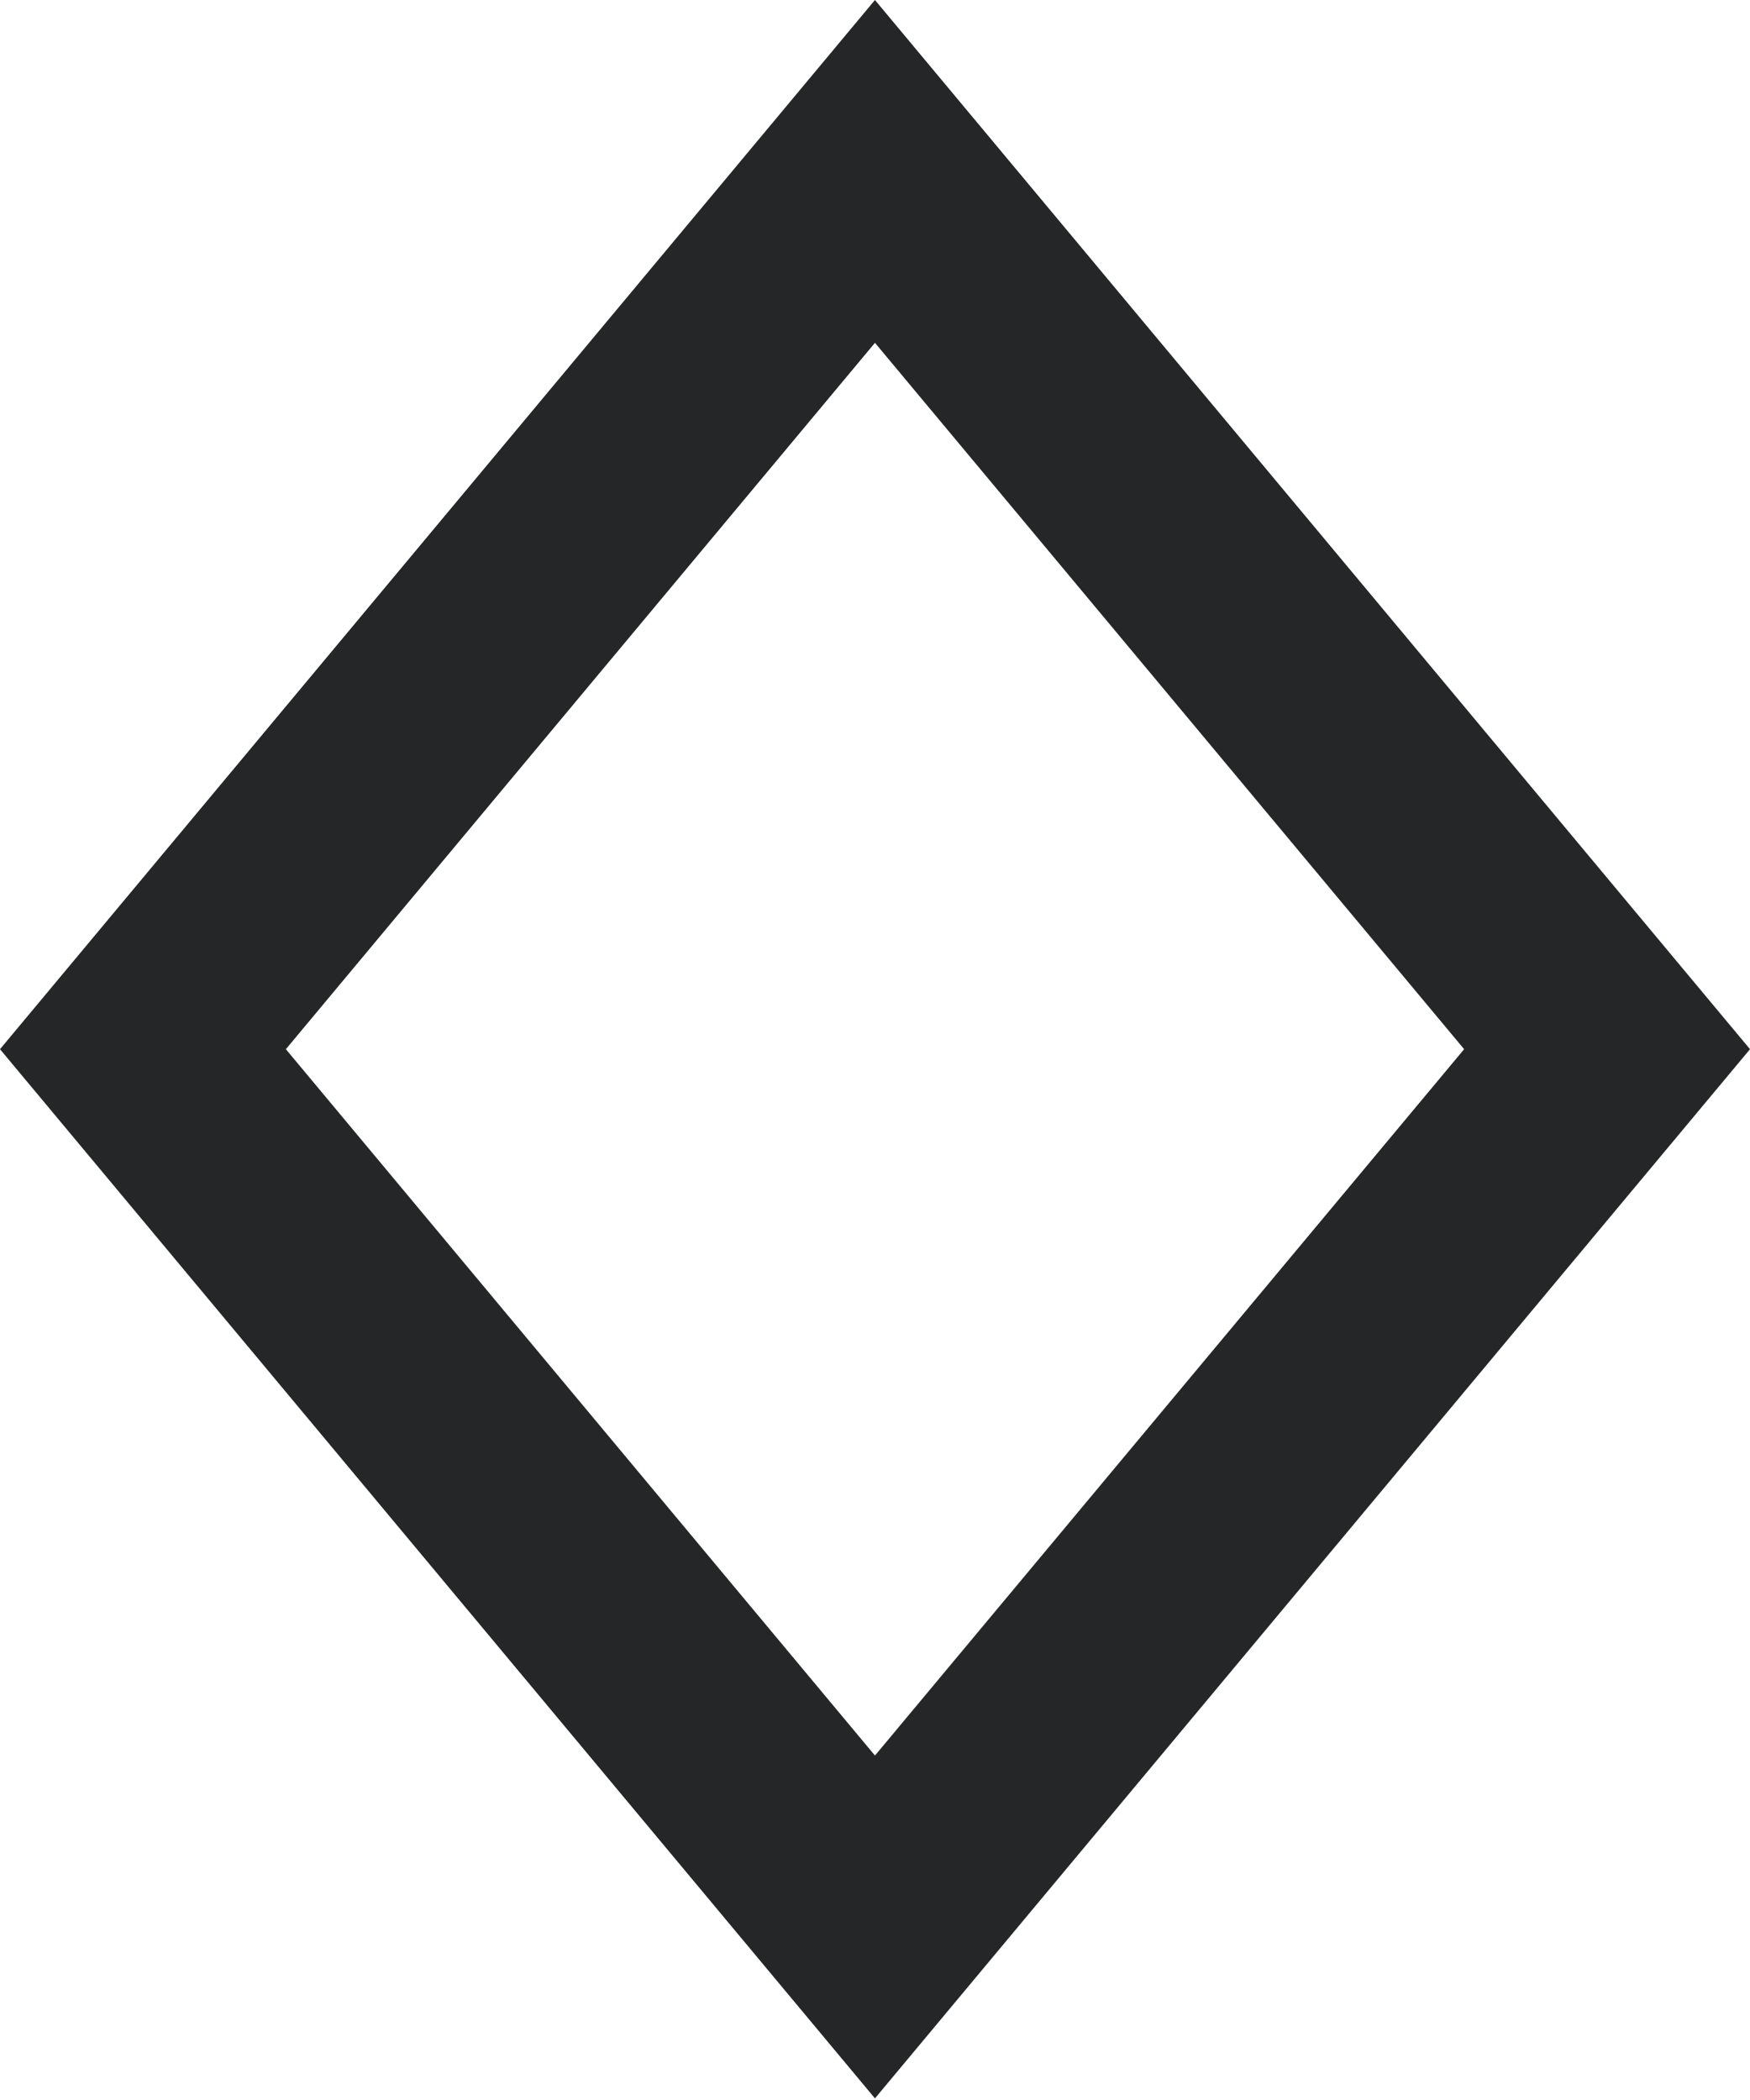 <svg width="210" height="252" fill="none" xmlns="http://www.w3.org/2000/svg"><path d="M104.995 251.806L0 125.903 104.995 0 210 125.903 104.995 251.806zM34.304 125.903l70.691 84.764 70.701-84.764-70.701-84.764-70.691 84.764z" fill="#252628"/></svg>